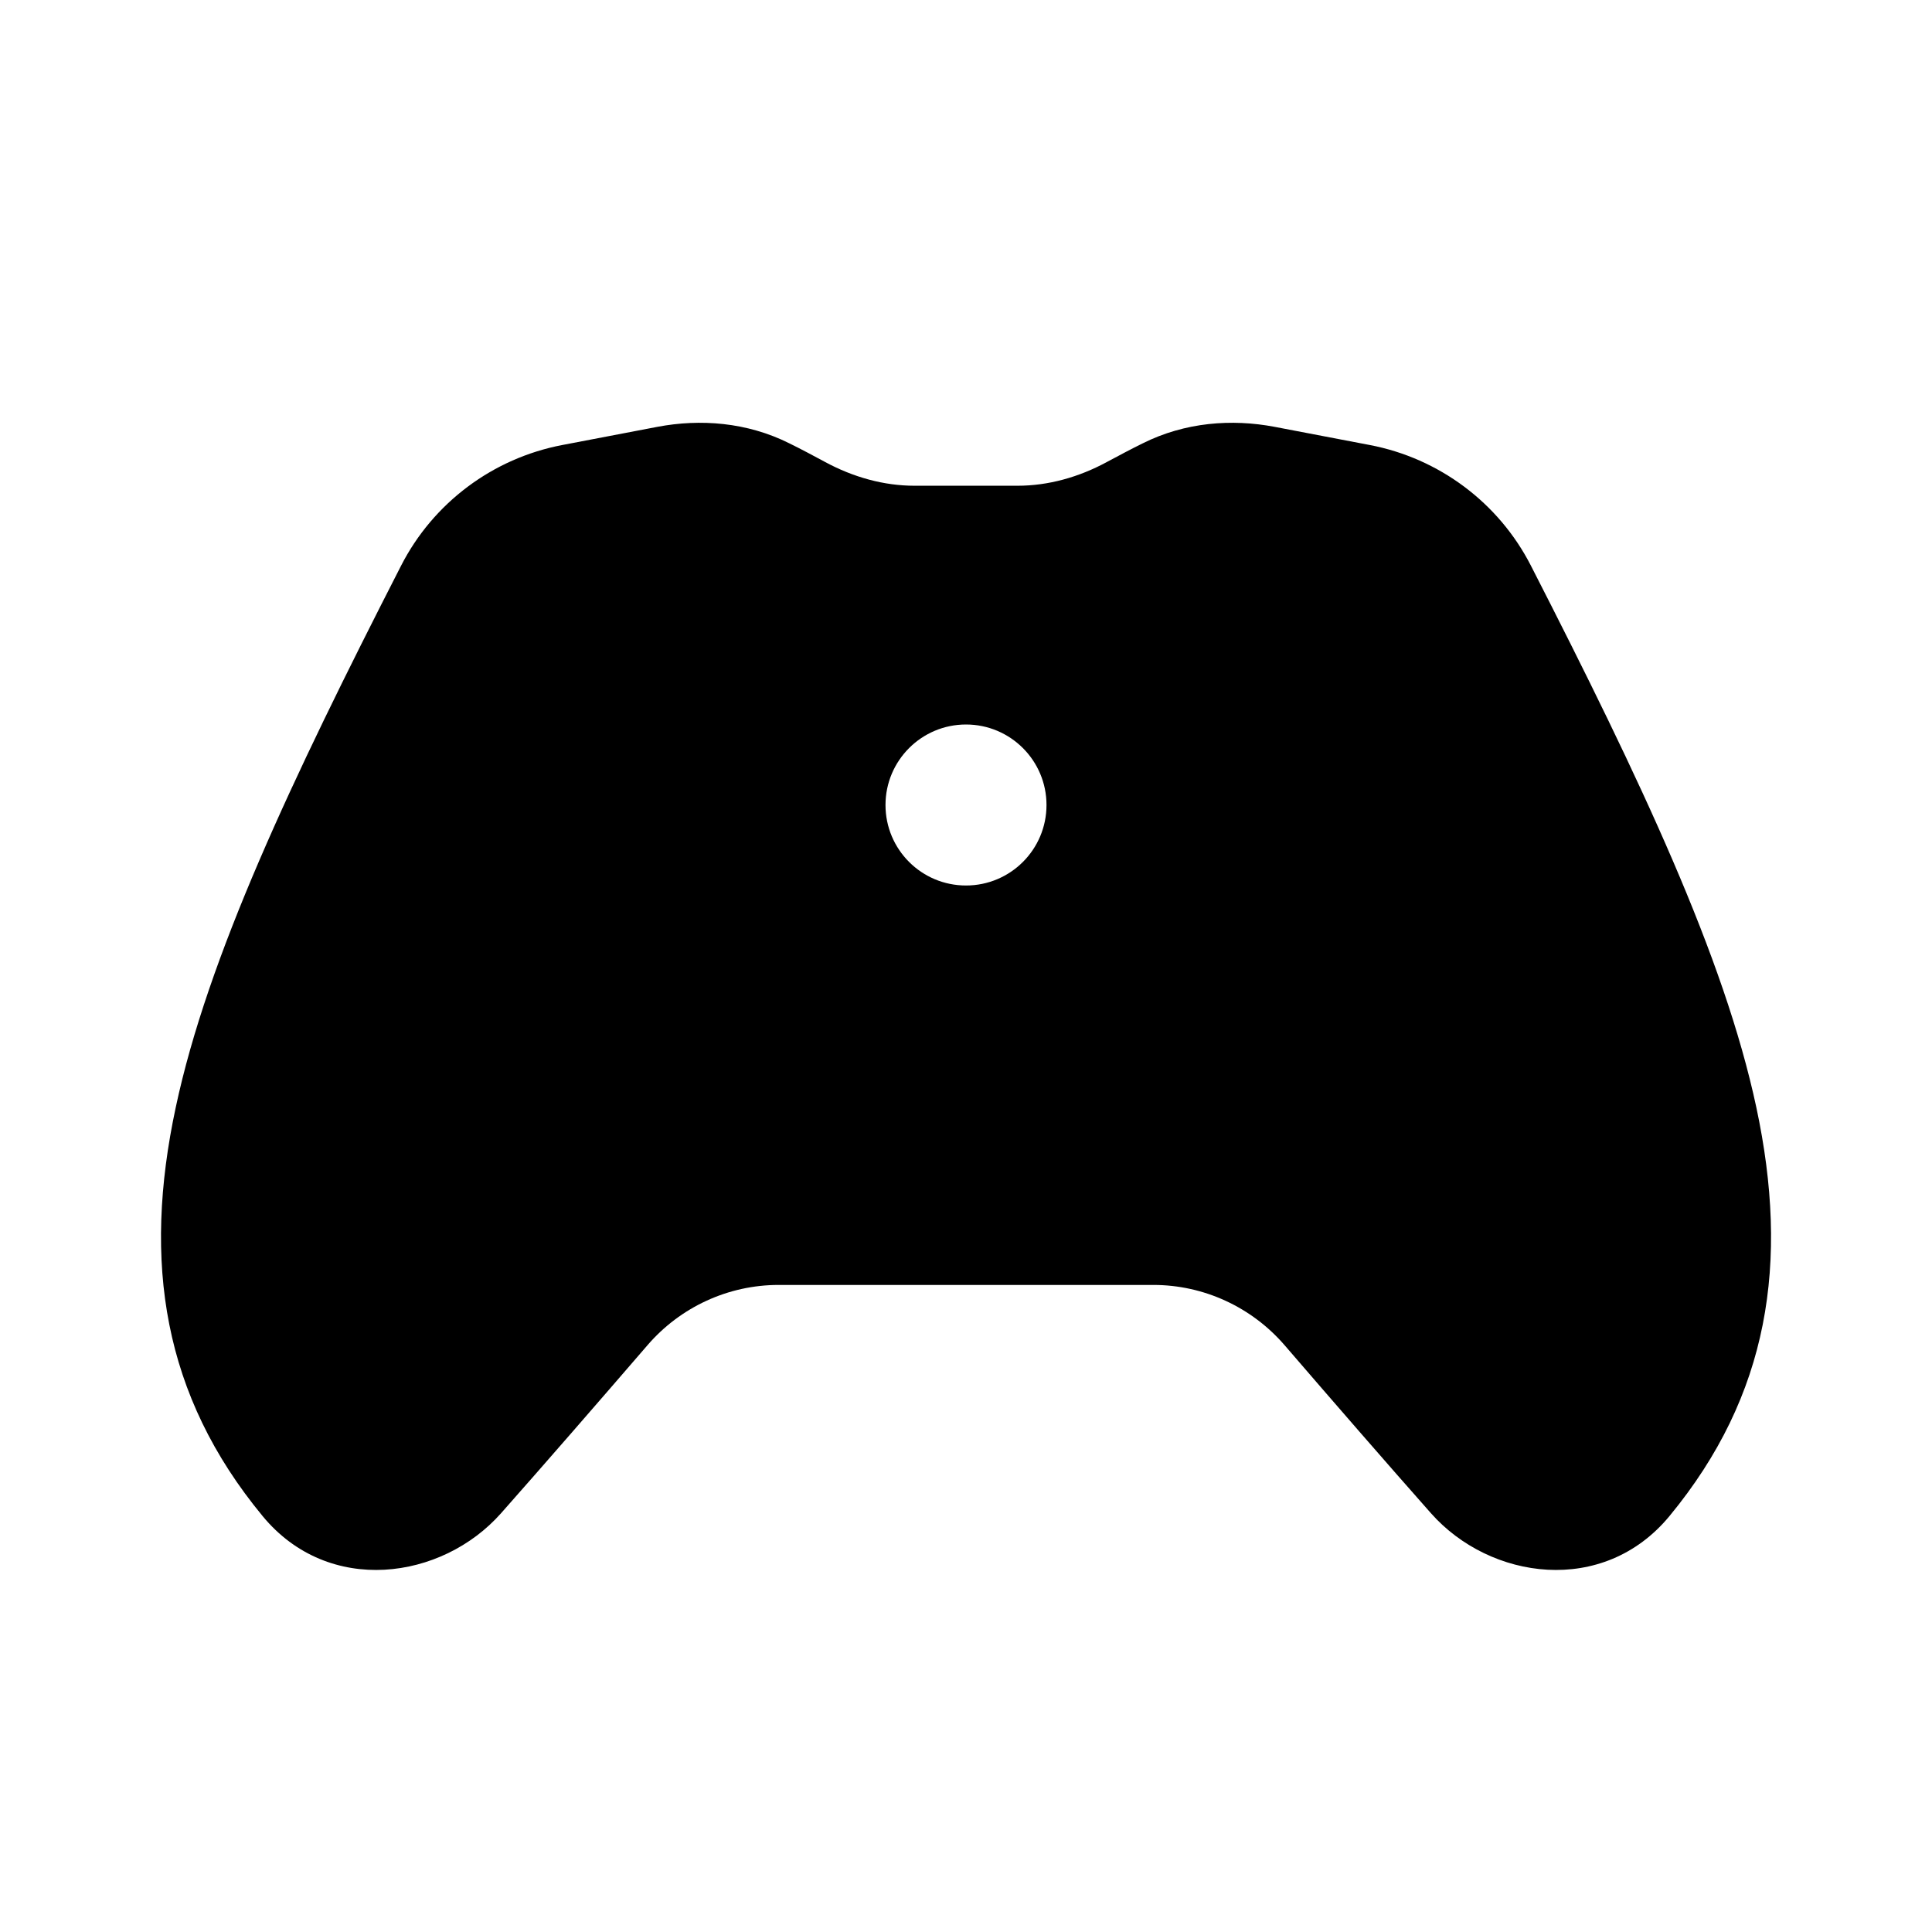 <svg  viewBox="0 0 24 24"  xmlns="http://www.w3.org/2000/svg">
<path d="M9.807 5.508C9.278 5.243 8.697 5.202 8.168 5.302L6.986 5.528C6.124 5.692 5.382 6.245 4.982 7.028C3.615 9.7 2.581 11.889 2.183 13.757C1.771 15.683 2.023 17.332 3.262 18.833C4.083 19.829 5.492 19.627 6.225 18.797C6.784 18.165 7.42 17.433 8.043 16.711C8.452 16.236 9.047 15.962 9.672 15.962H14.328C14.953 15.962 15.548 16.236 15.958 16.711C16.58 17.433 17.216 18.165 17.775 18.797C18.509 19.627 19.917 19.829 20.739 18.833C21.978 17.332 22.229 15.683 21.818 13.757C21.419 11.889 20.386 9.7 19.018 7.028C18.618 6.245 17.876 5.692 17.015 5.528L15.832 5.302C15.303 5.202 14.723 5.243 14.194 5.508C14.05 5.579 13.903 5.657 13.754 5.737C13.399 5.93 13.018 6.034 12.641 6.034H11.359C10.983 6.034 10.602 5.93 10.246 5.737C10.098 5.657 9.951 5.579 9.807 5.508ZM12 11C11.448 11 11 10.553 11 10C11 9.448 11.448 9 12 9C12.552 9 13 9.448 13 10C13 10.553 12.552 11 12 11Z" />
</svg>
